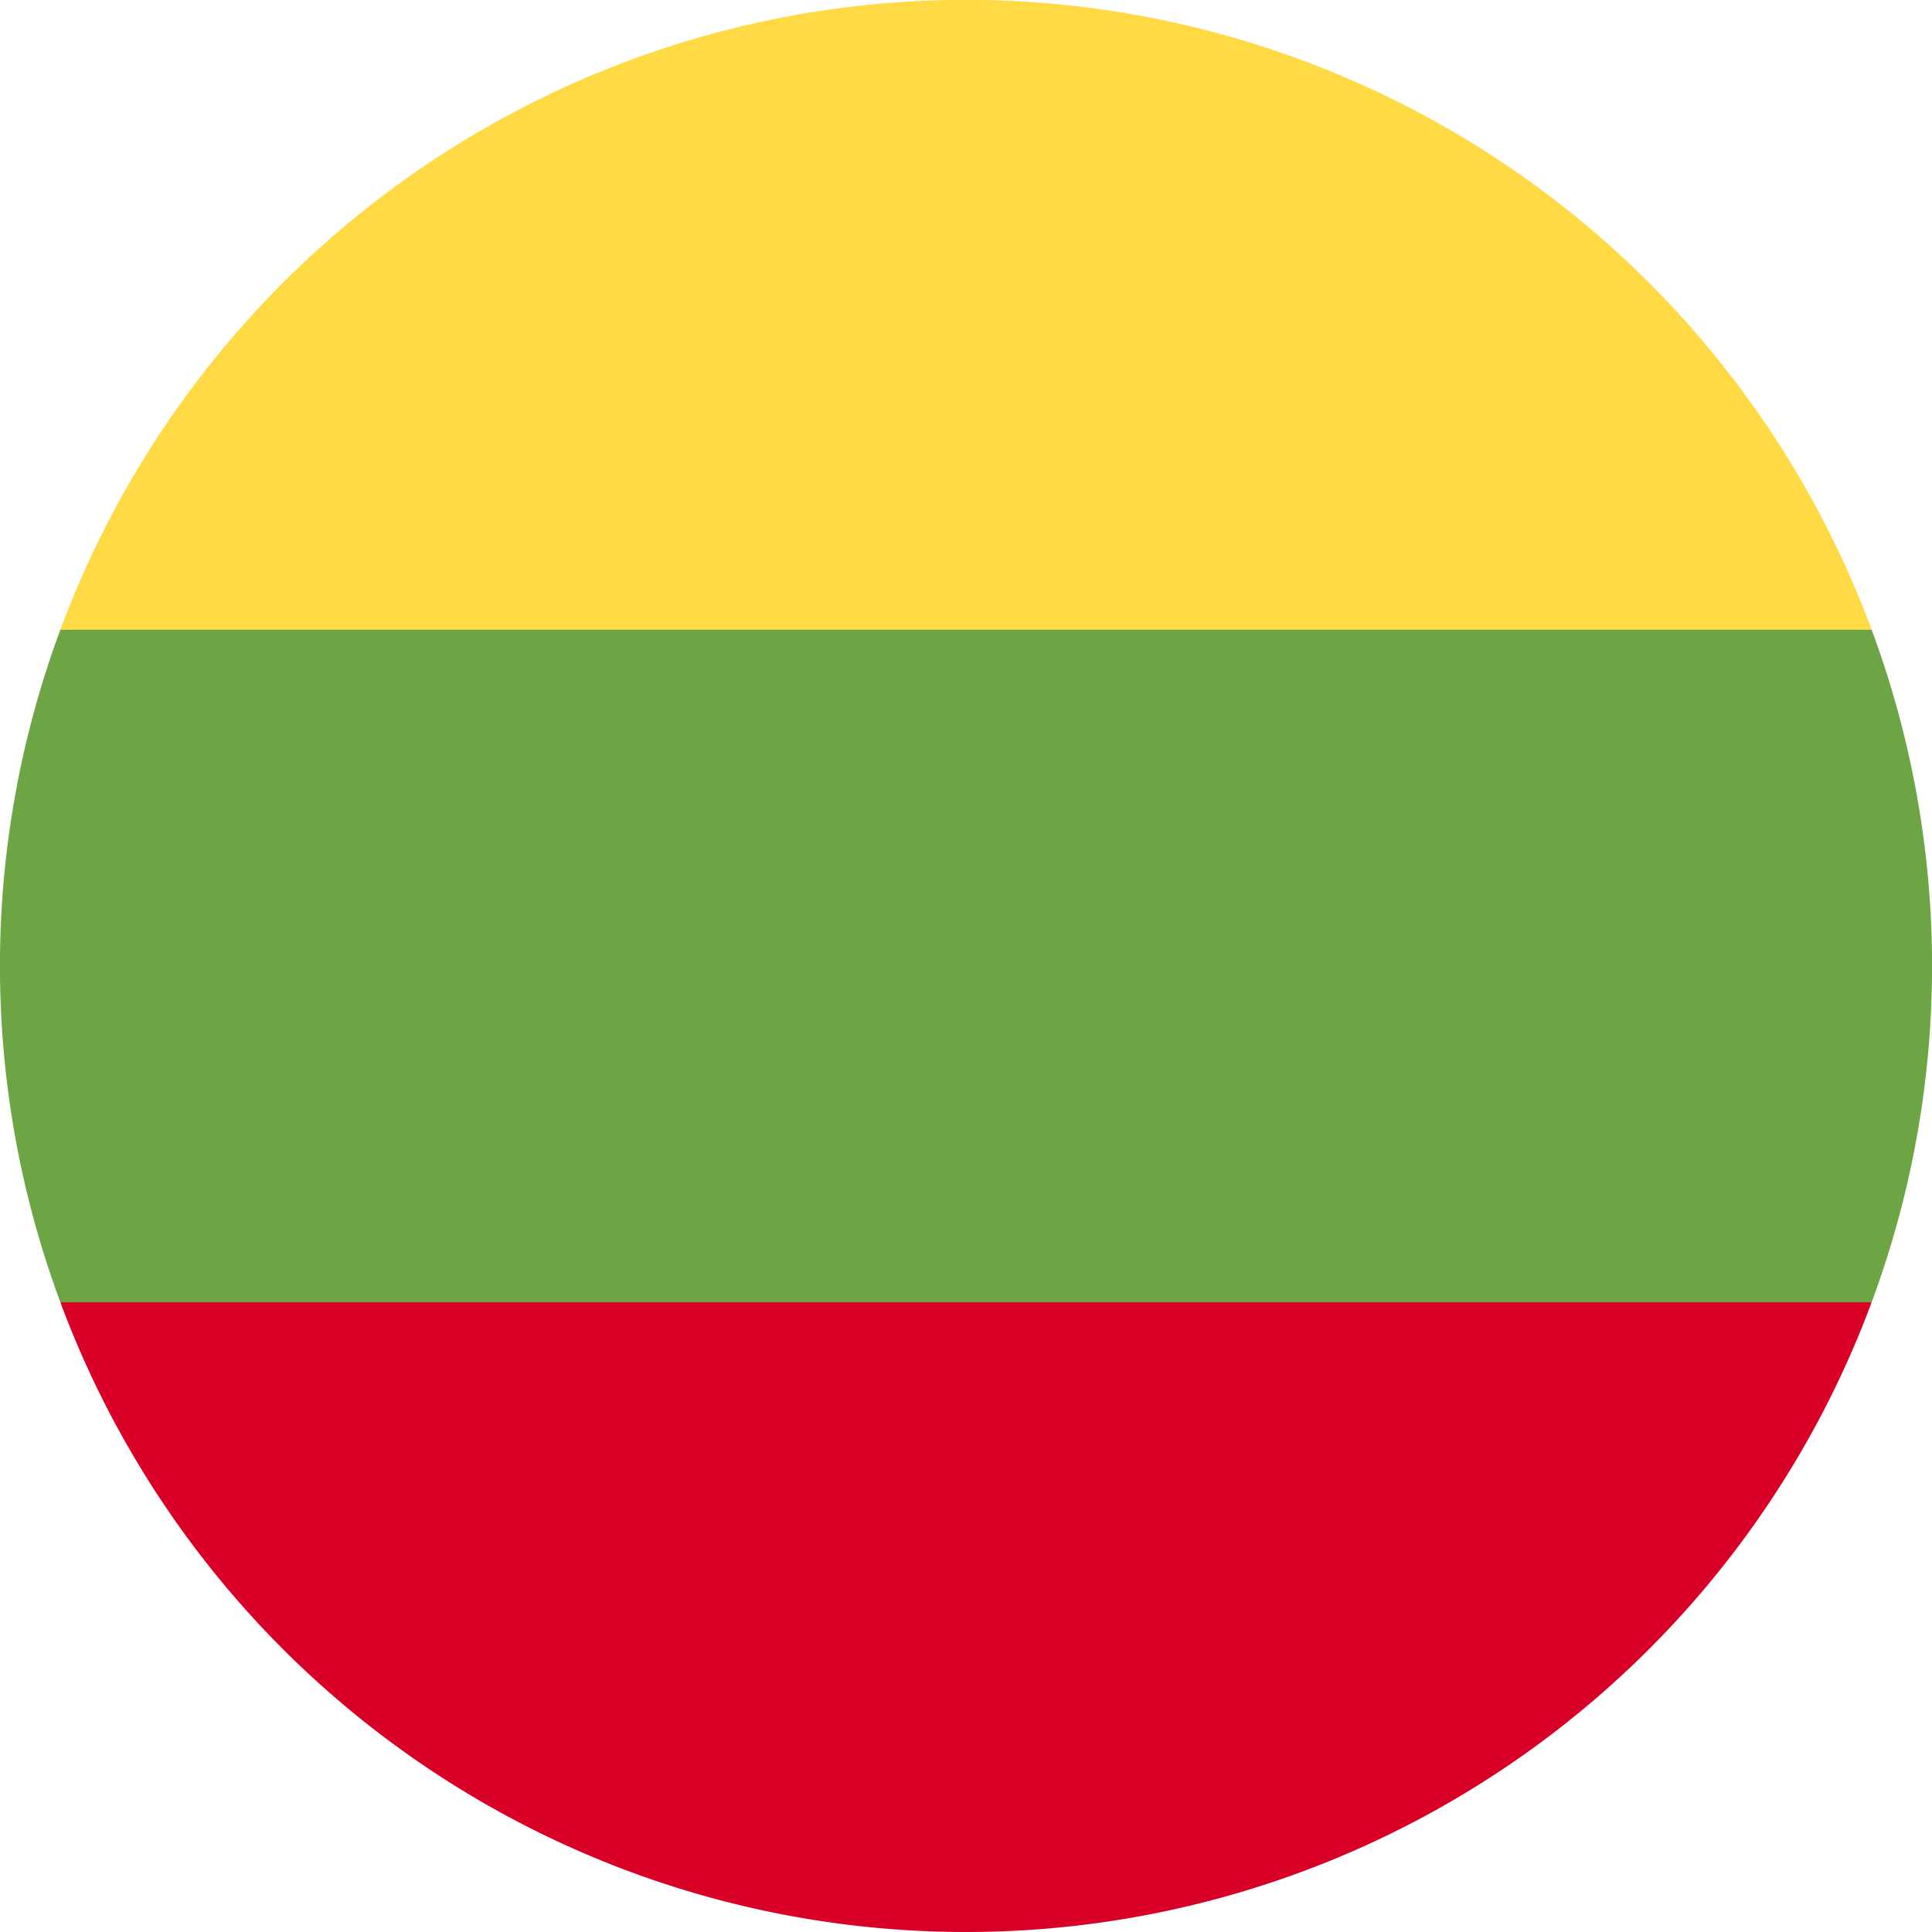 <svg xmlns="http://www.w3.org/2000/svg" viewBox="0 0 32 32">
    <defs>
        <style>
            .cls-1{fill:#6da544}.cls-2{fill:#ffda44}.cls-3{fill:#d80027}
        </style>
    </defs>
    <g id="Layer_2" data-name="Layer 2">
        <g id="lt">
            <path d="M31 21.57a16 16 0 0 0 0-11.14L16 9 1 10.43a16 16 0 0 0 0 11.14L16 23z" class="cls-1"/>
            <path d="M31 10.43a16 16 0 0 0-30 0z" class="cls-2"/>
            <path d="M16 32a16 16 0 0 0 15-10.43H1A16 16 0 0 0 16 32z" class="cls-3"/>
        </g>
    </g>
</svg>
